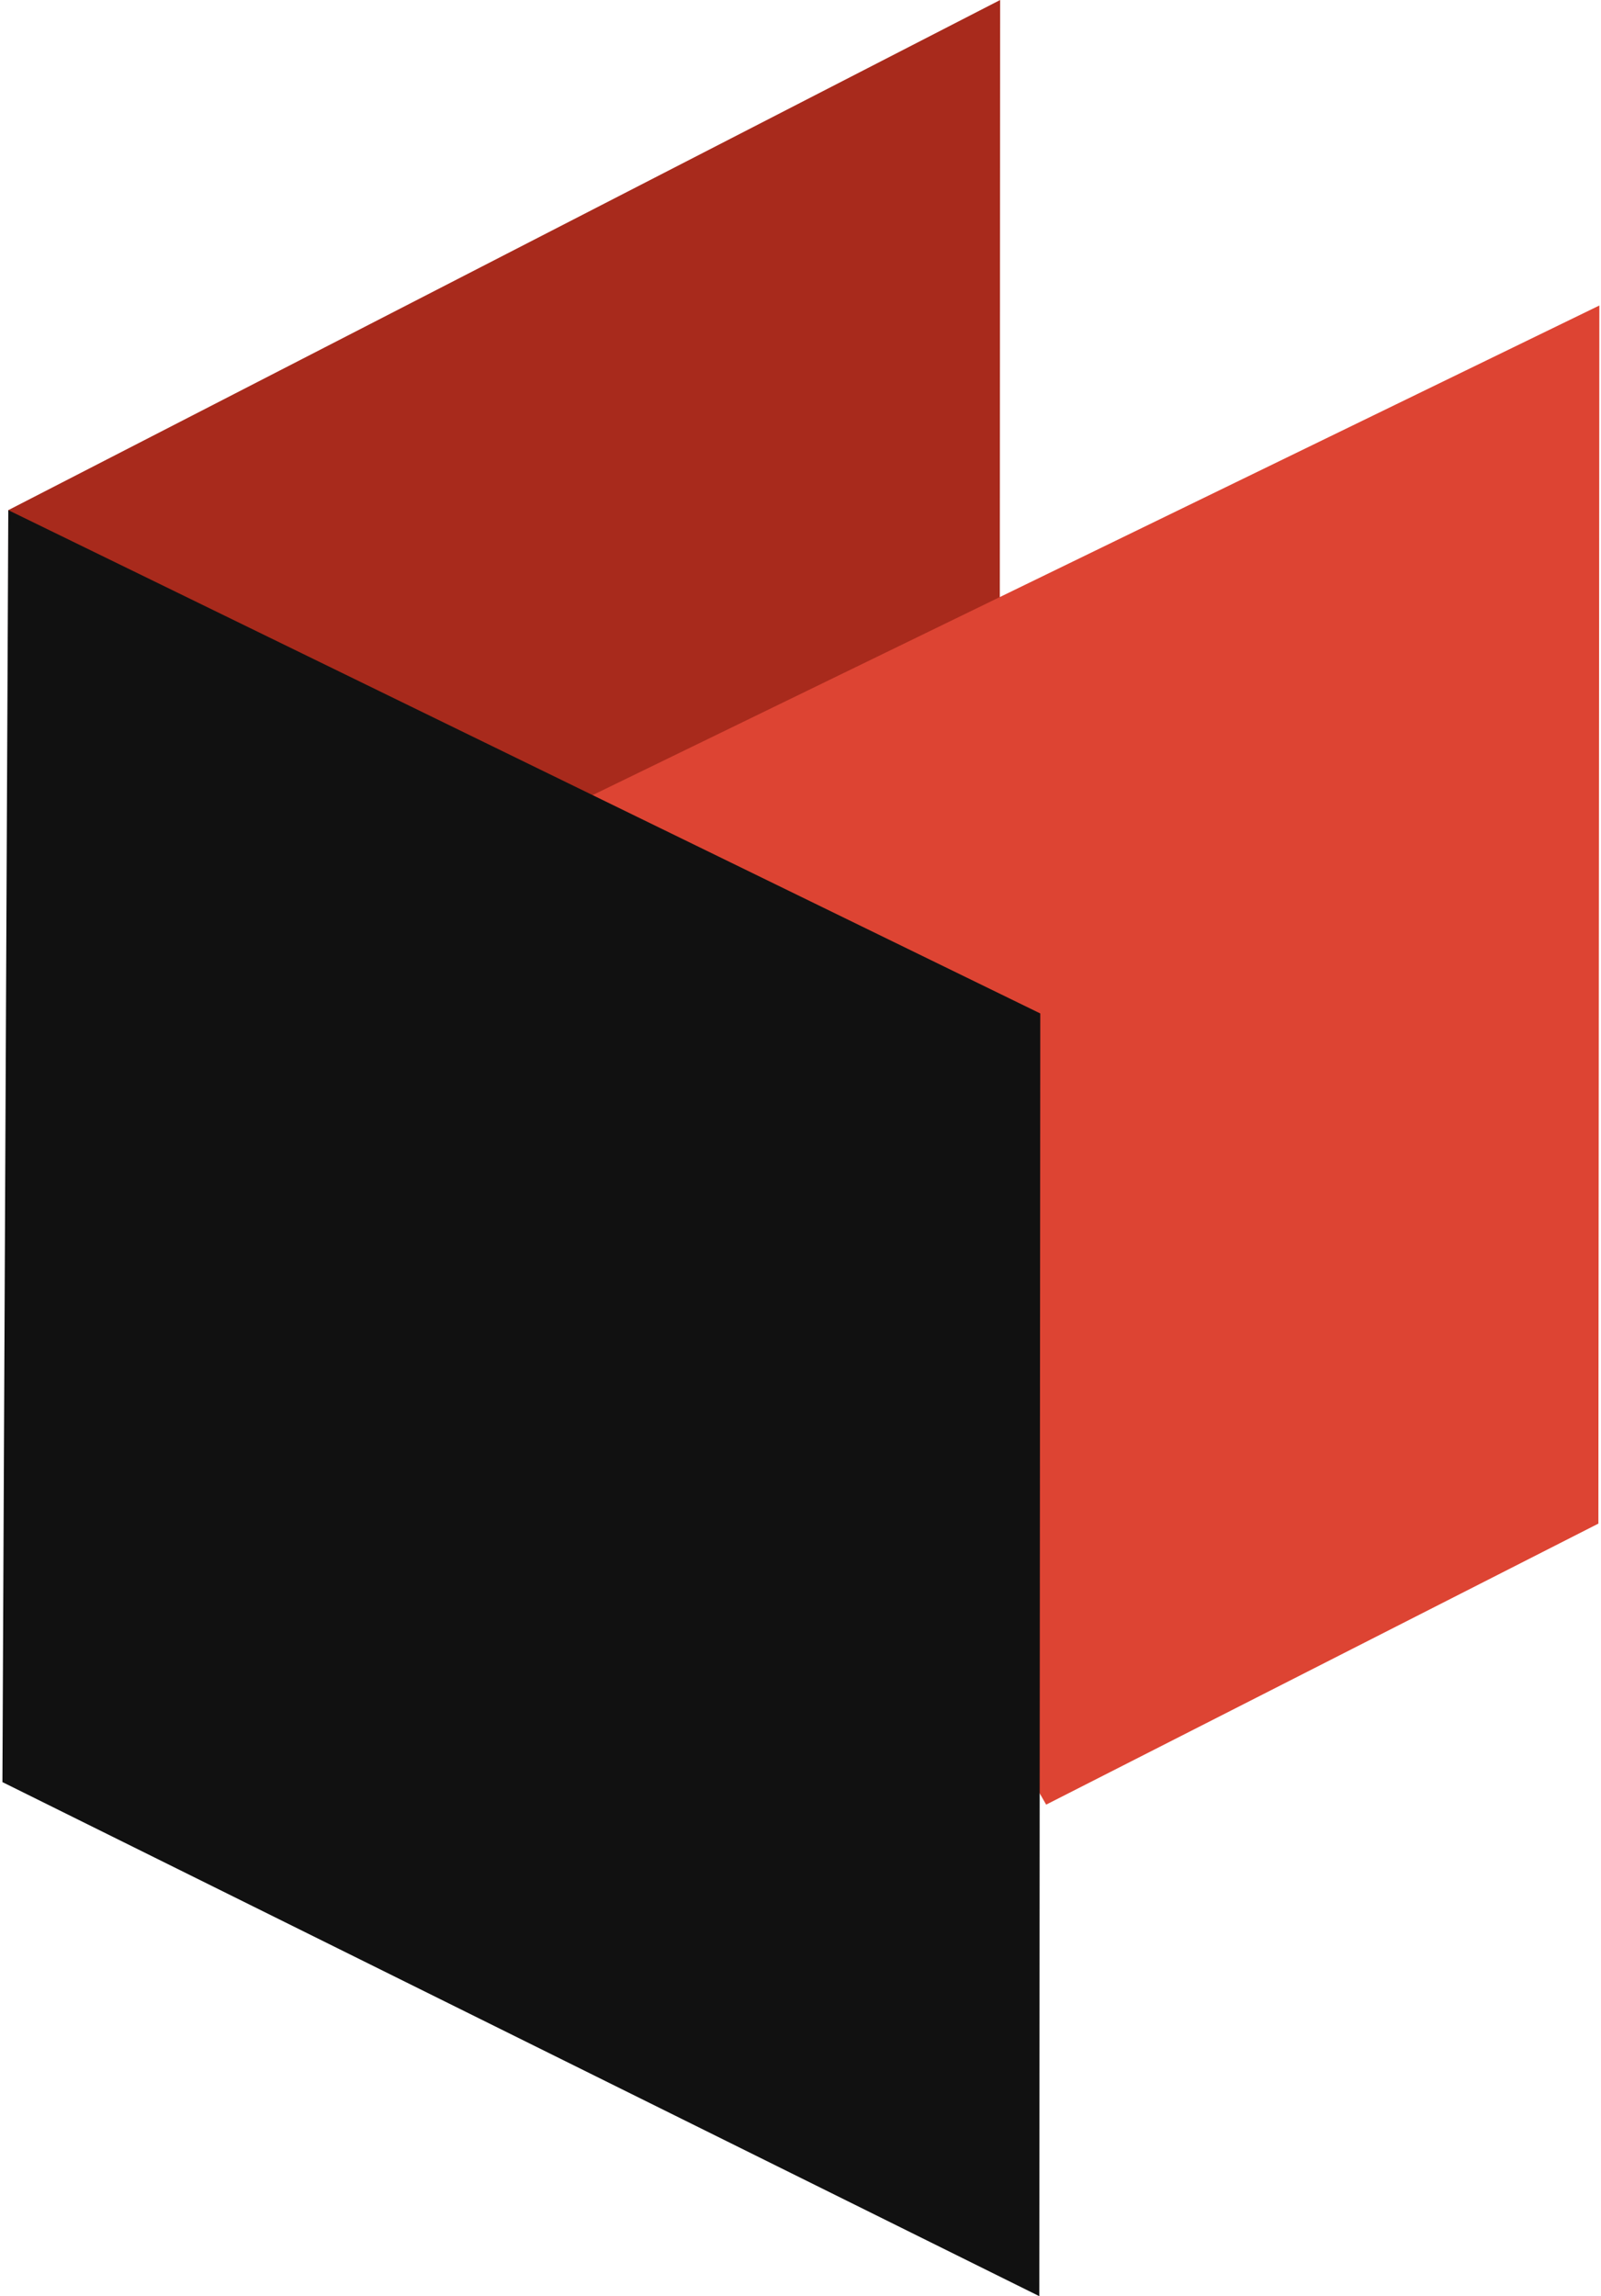 <svg width="129" height="185" viewBox="0 0 129 185" fill="none" xmlns="http://www.w3.org/2000/svg">
<path d="M80.586 0L80.507 147.053L0.669 67.215V41.102L80.586 0Z" fill="#A82A1C"/>
<path d="M128.868 24.614L39.799 67.926L84.294 145.397L128.789 122.755L128.868 24.614Z" fill="#DD4433"/>
<path d="M0.669 41.102L83.82 81.653L83.741 185L0.195 143.582L0.669 41.102Z" fill="#111111"/>
</svg>
